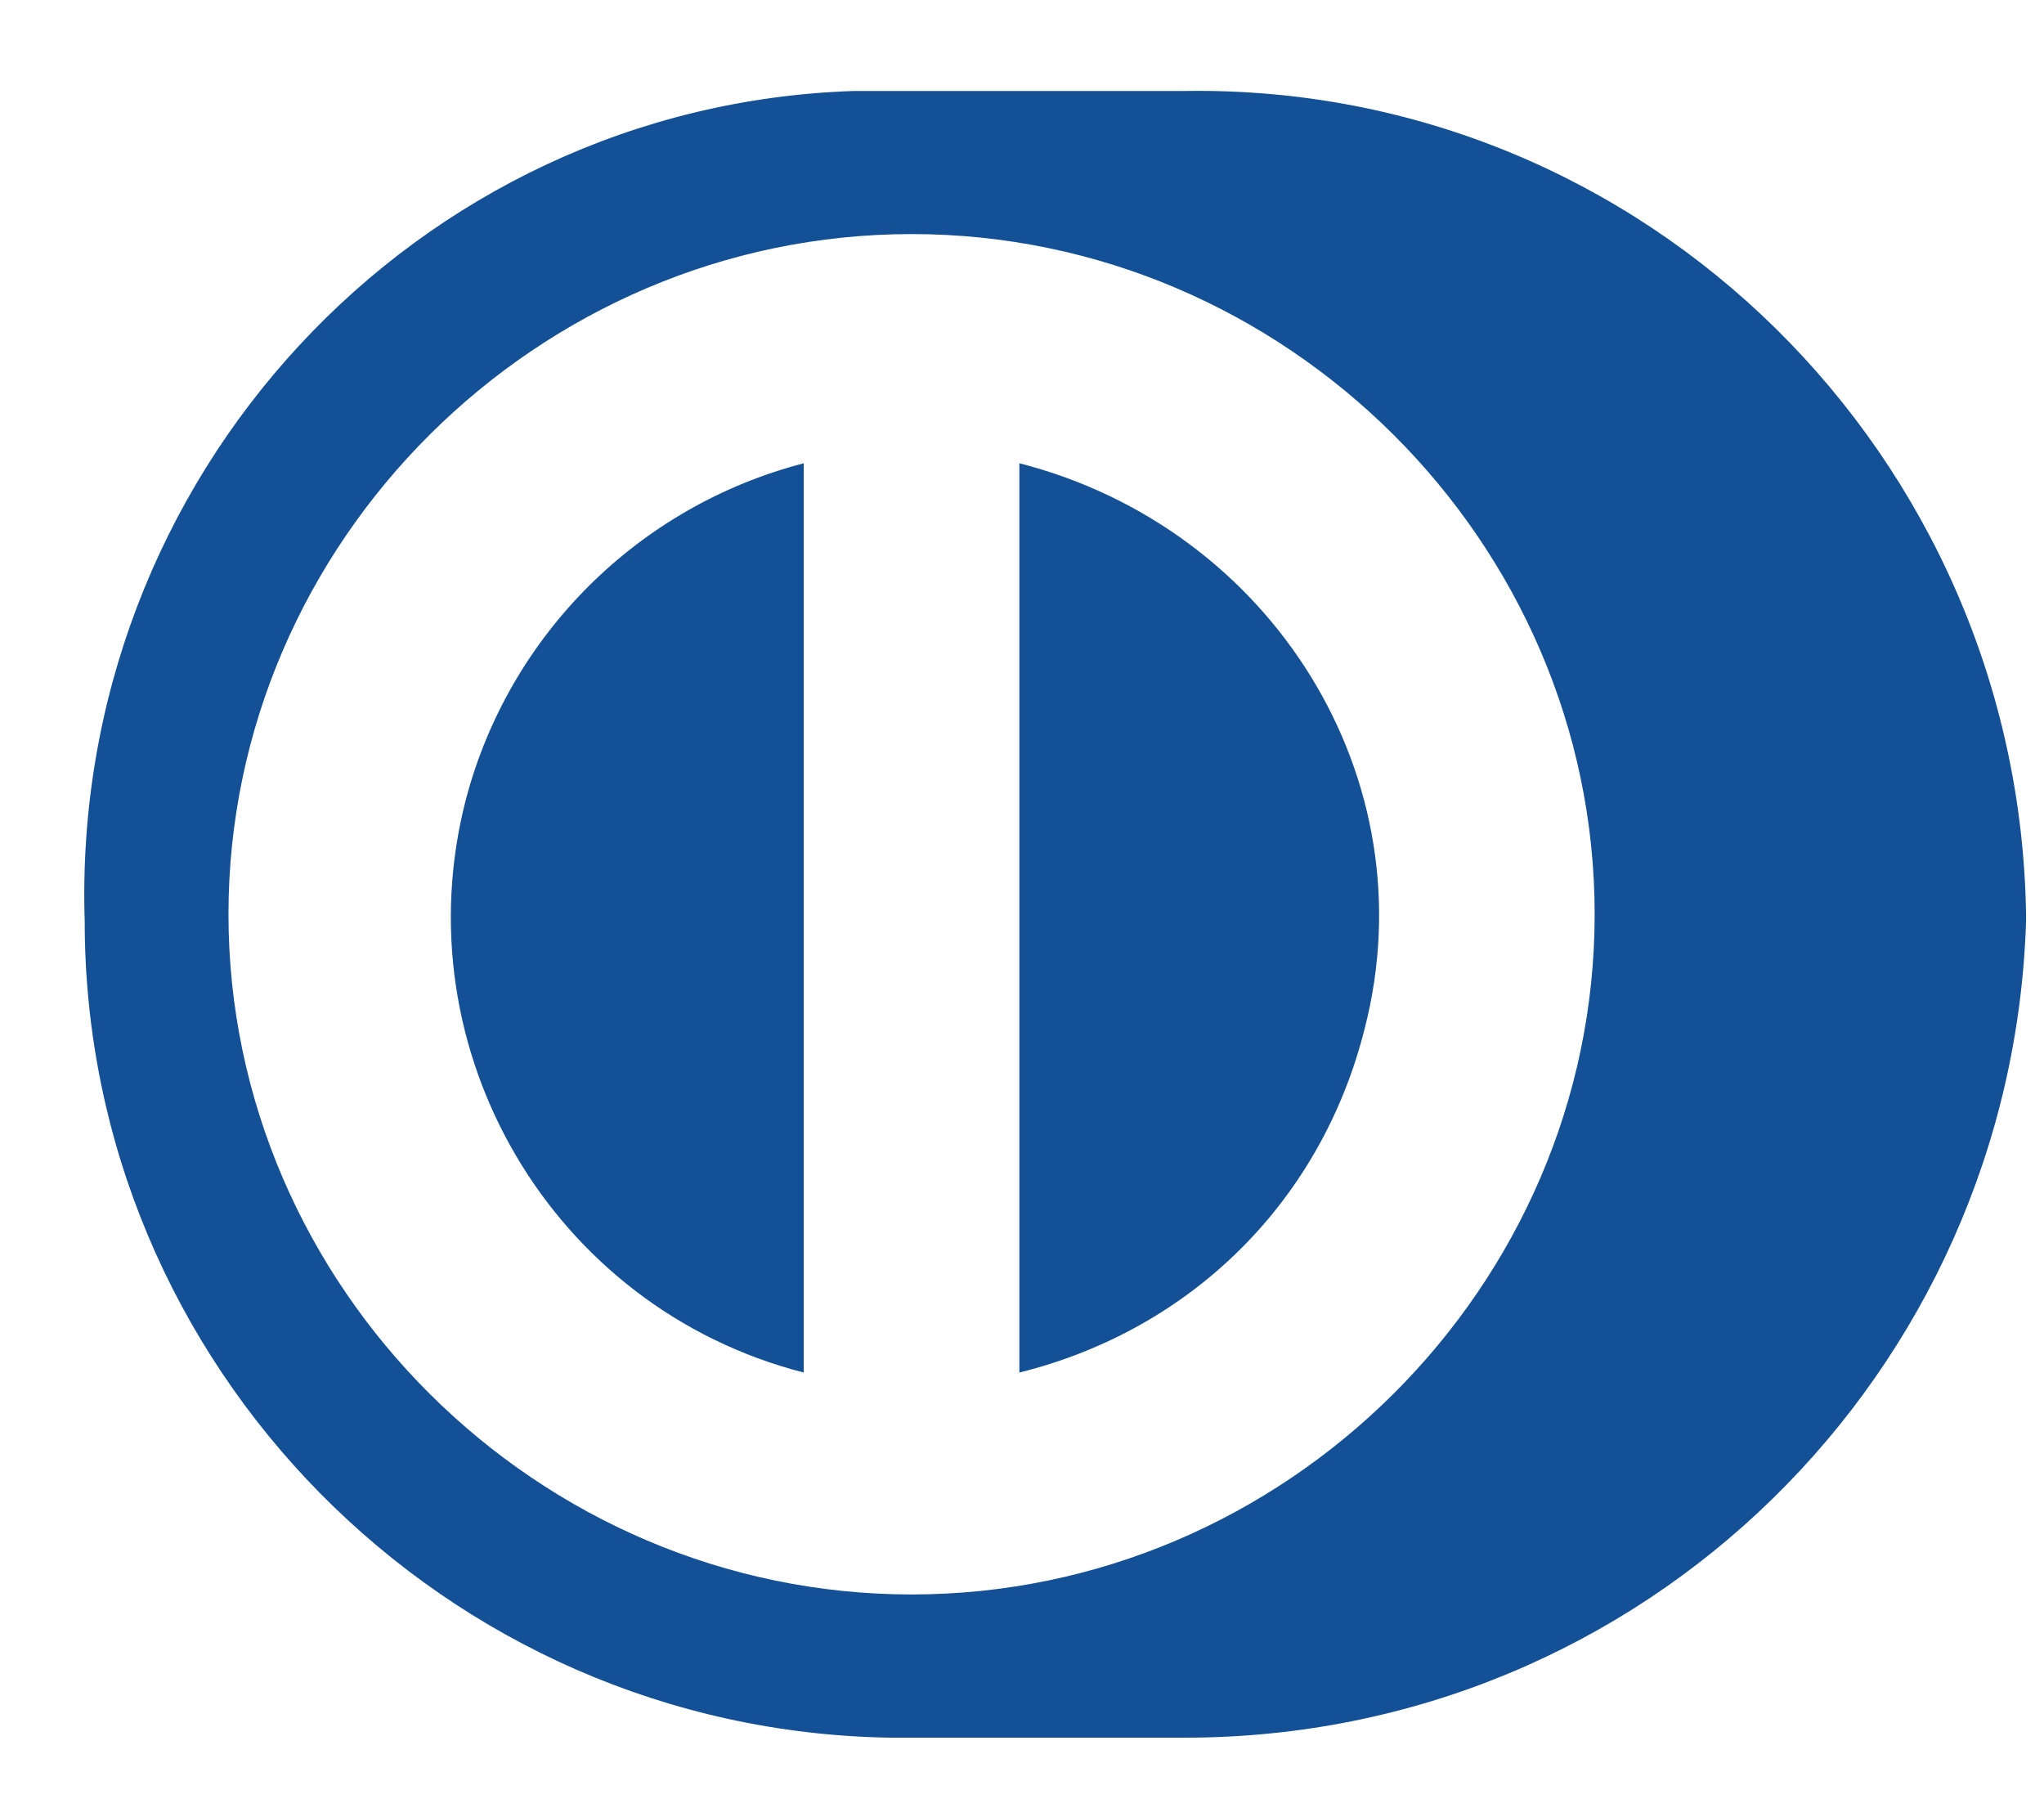 <svg width="18" height="16" viewBox="0 0 18 16" fill="none" xmlns="http://www.w3.org/2000/svg">
<path id="DinersClub" fill-rule="evenodd" clip-rule="evenodd" d="M7.838 15.3H10.434C14.486 15.3 17.715 12.085 17.842 8.113V8.05C17.779 4.016 14.486 0.738 10.434 0.801H7.521C3.659 0.927 0.619 4.205 0.746 8.113C0.746 12.022 3.912 15.237 7.838 15.3ZM2.012 8.05C2.012 4.772 4.735 2.061 8.028 2.061C11.32 2.061 14.043 4.772 14.043 8.05C14.043 11.328 11.32 14.039 8.028 14.039C4.735 14.039 2.012 11.328 2.012 8.05ZM8.977 12.085V4.079C11.194 4.646 12.587 6.852 12.017 9.059C11.637 10.572 10.497 11.707 8.977 12.085ZM4.102 7.042C3.532 9.248 4.862 11.517 7.078 12.085V4.079C5.622 4.457 4.482 5.592 4.102 7.042Z" fill="#145095"/>
</svg>
